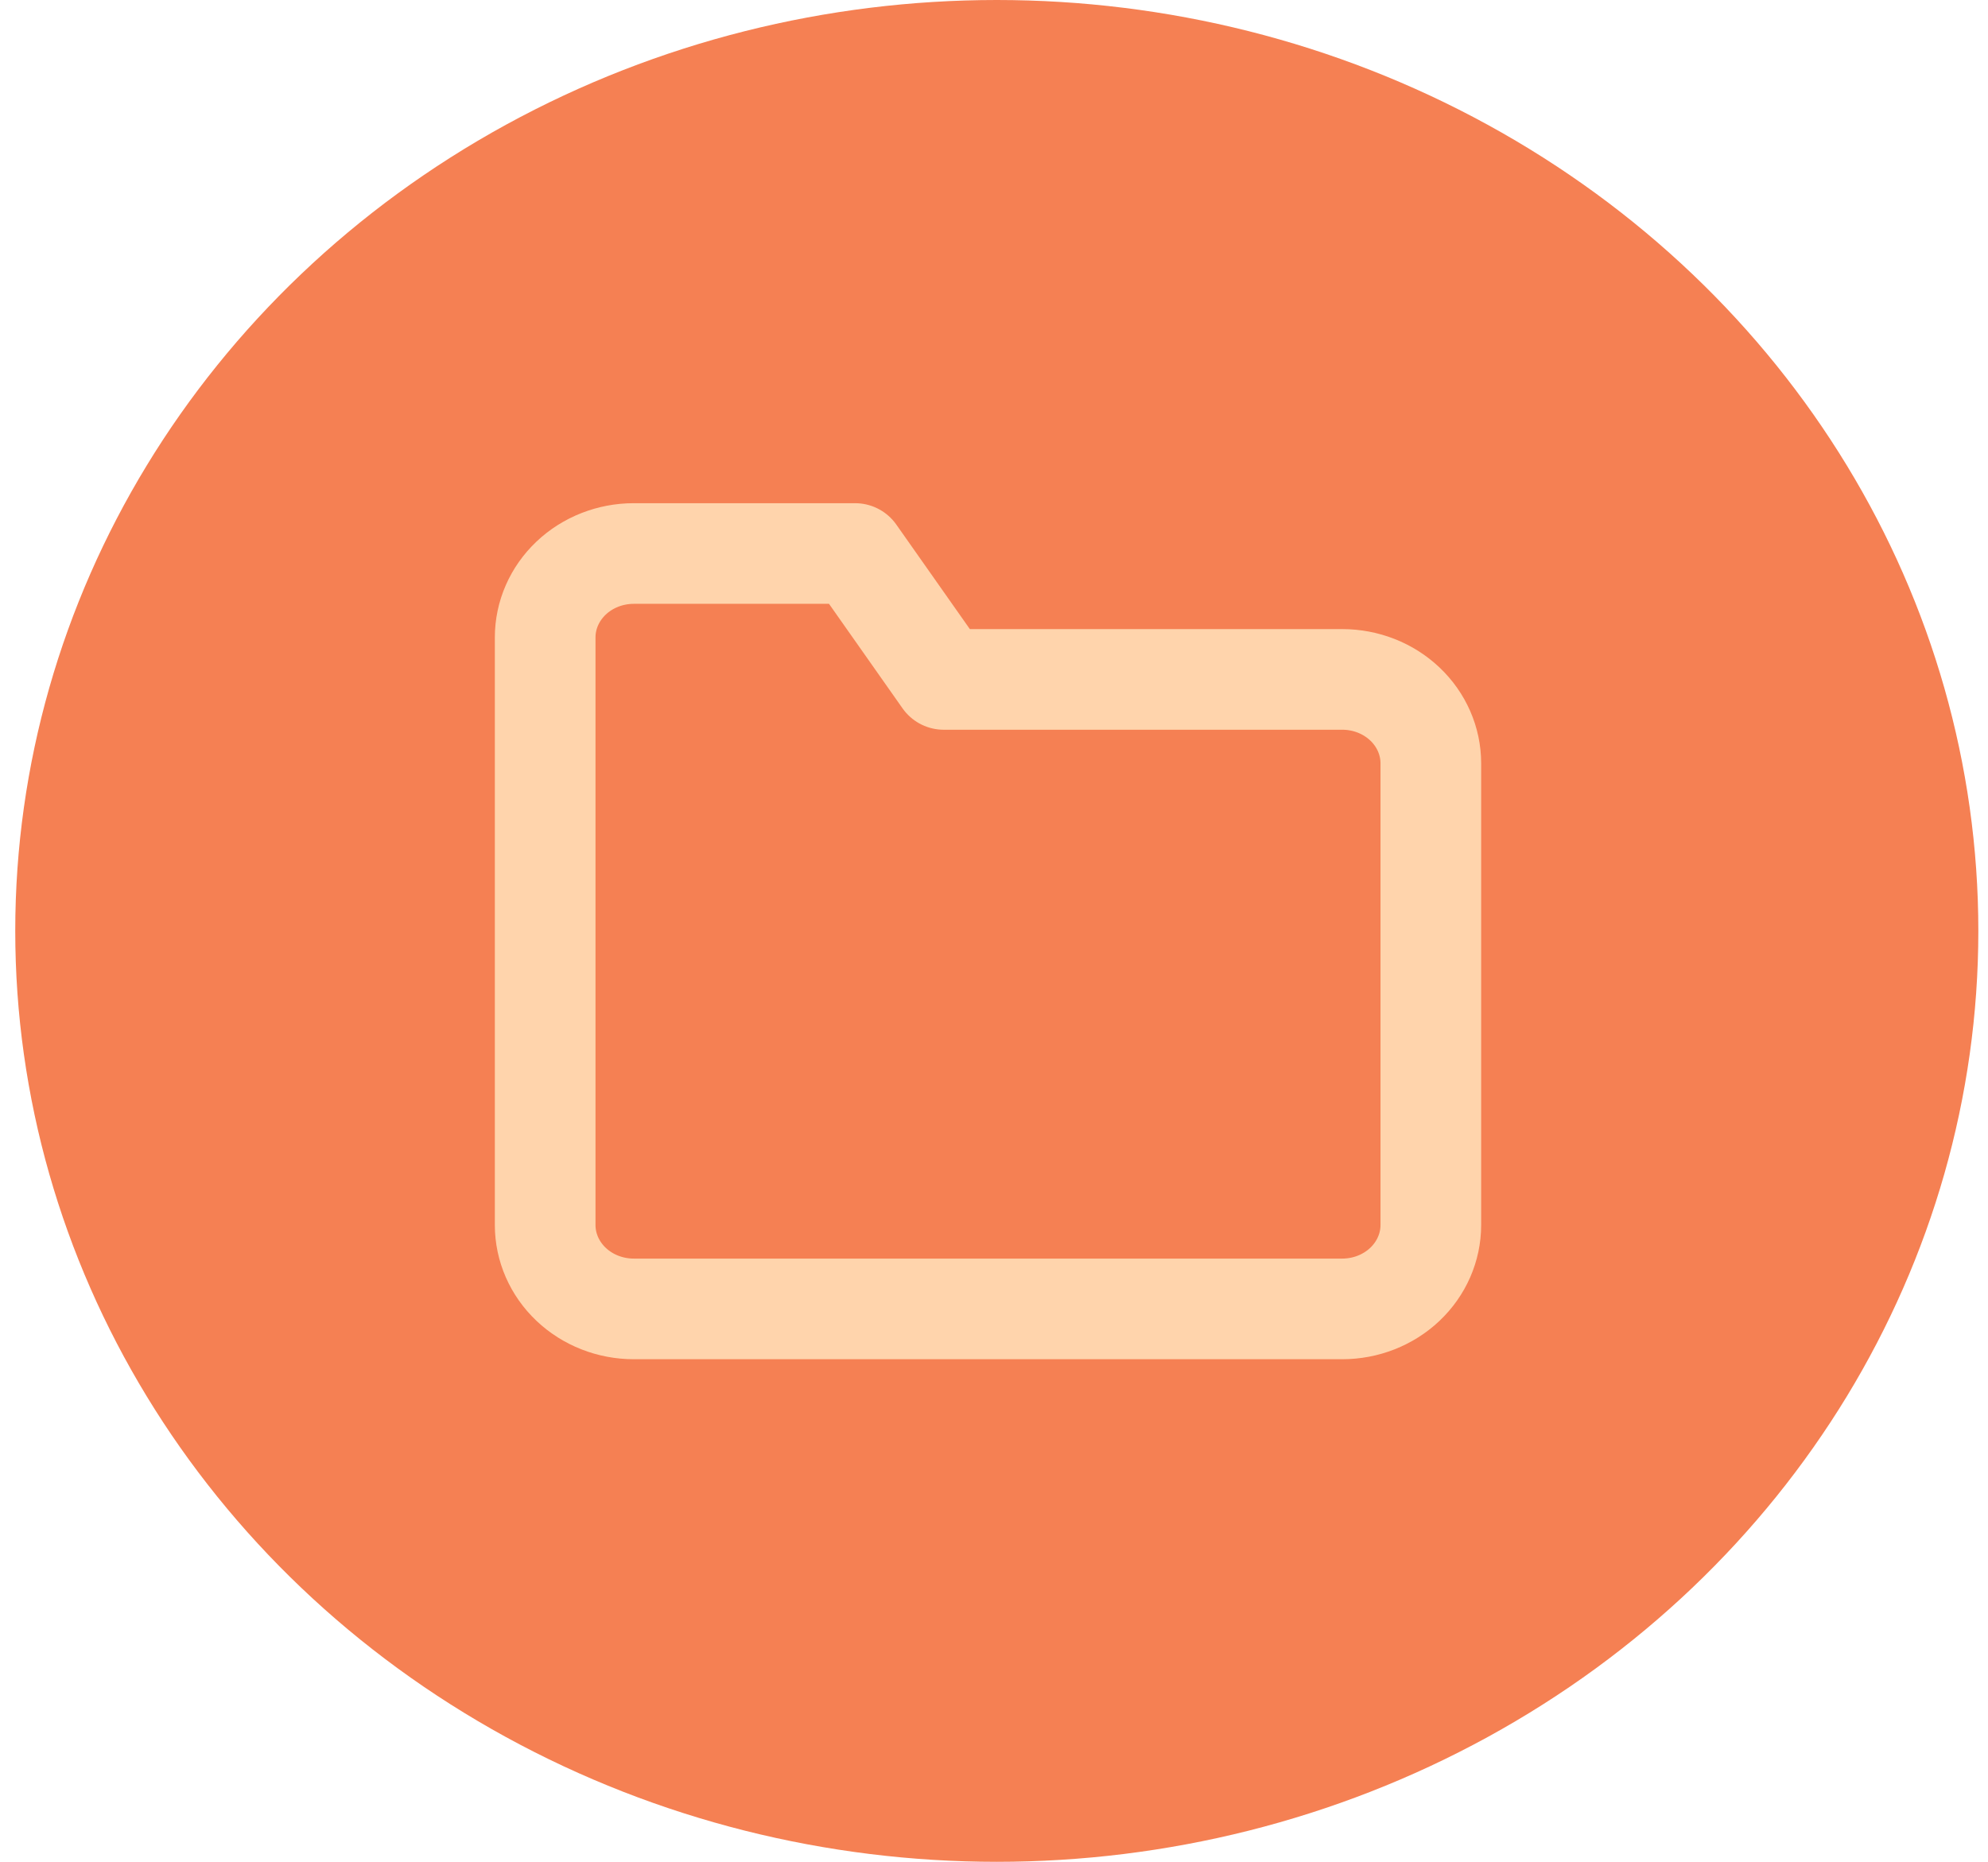 <svg width="79" height="74" viewBox="0 0 79 74" fill="none" xmlns="http://www.w3.org/2000/svg">
<ellipse cx="39.611" cy="37" rx="39.005" ry="37" fill="#F58053"/>
<path d="M56.859 48.688C56.859 49.573 56.488 50.421 55.828 51.047C55.168 51.672 54.273 52.024 53.339 52.024H25.183C24.25 52.024 23.355 51.672 22.695 51.047C22.035 50.421 21.664 49.573 21.664 48.688V25.336C21.664 24.451 22.035 23.603 22.695 22.977C23.355 22.352 24.25 22 25.183 22H33.982L37.502 27.004H53.339C54.273 27.004 55.168 27.355 55.828 27.981C56.488 28.607 56.859 29.455 56.859 30.34V48.688Z" stroke="#FFD4AC" stroke-width="4" stroke-linecap="round" stroke-linejoin="round"/>
</svg>
